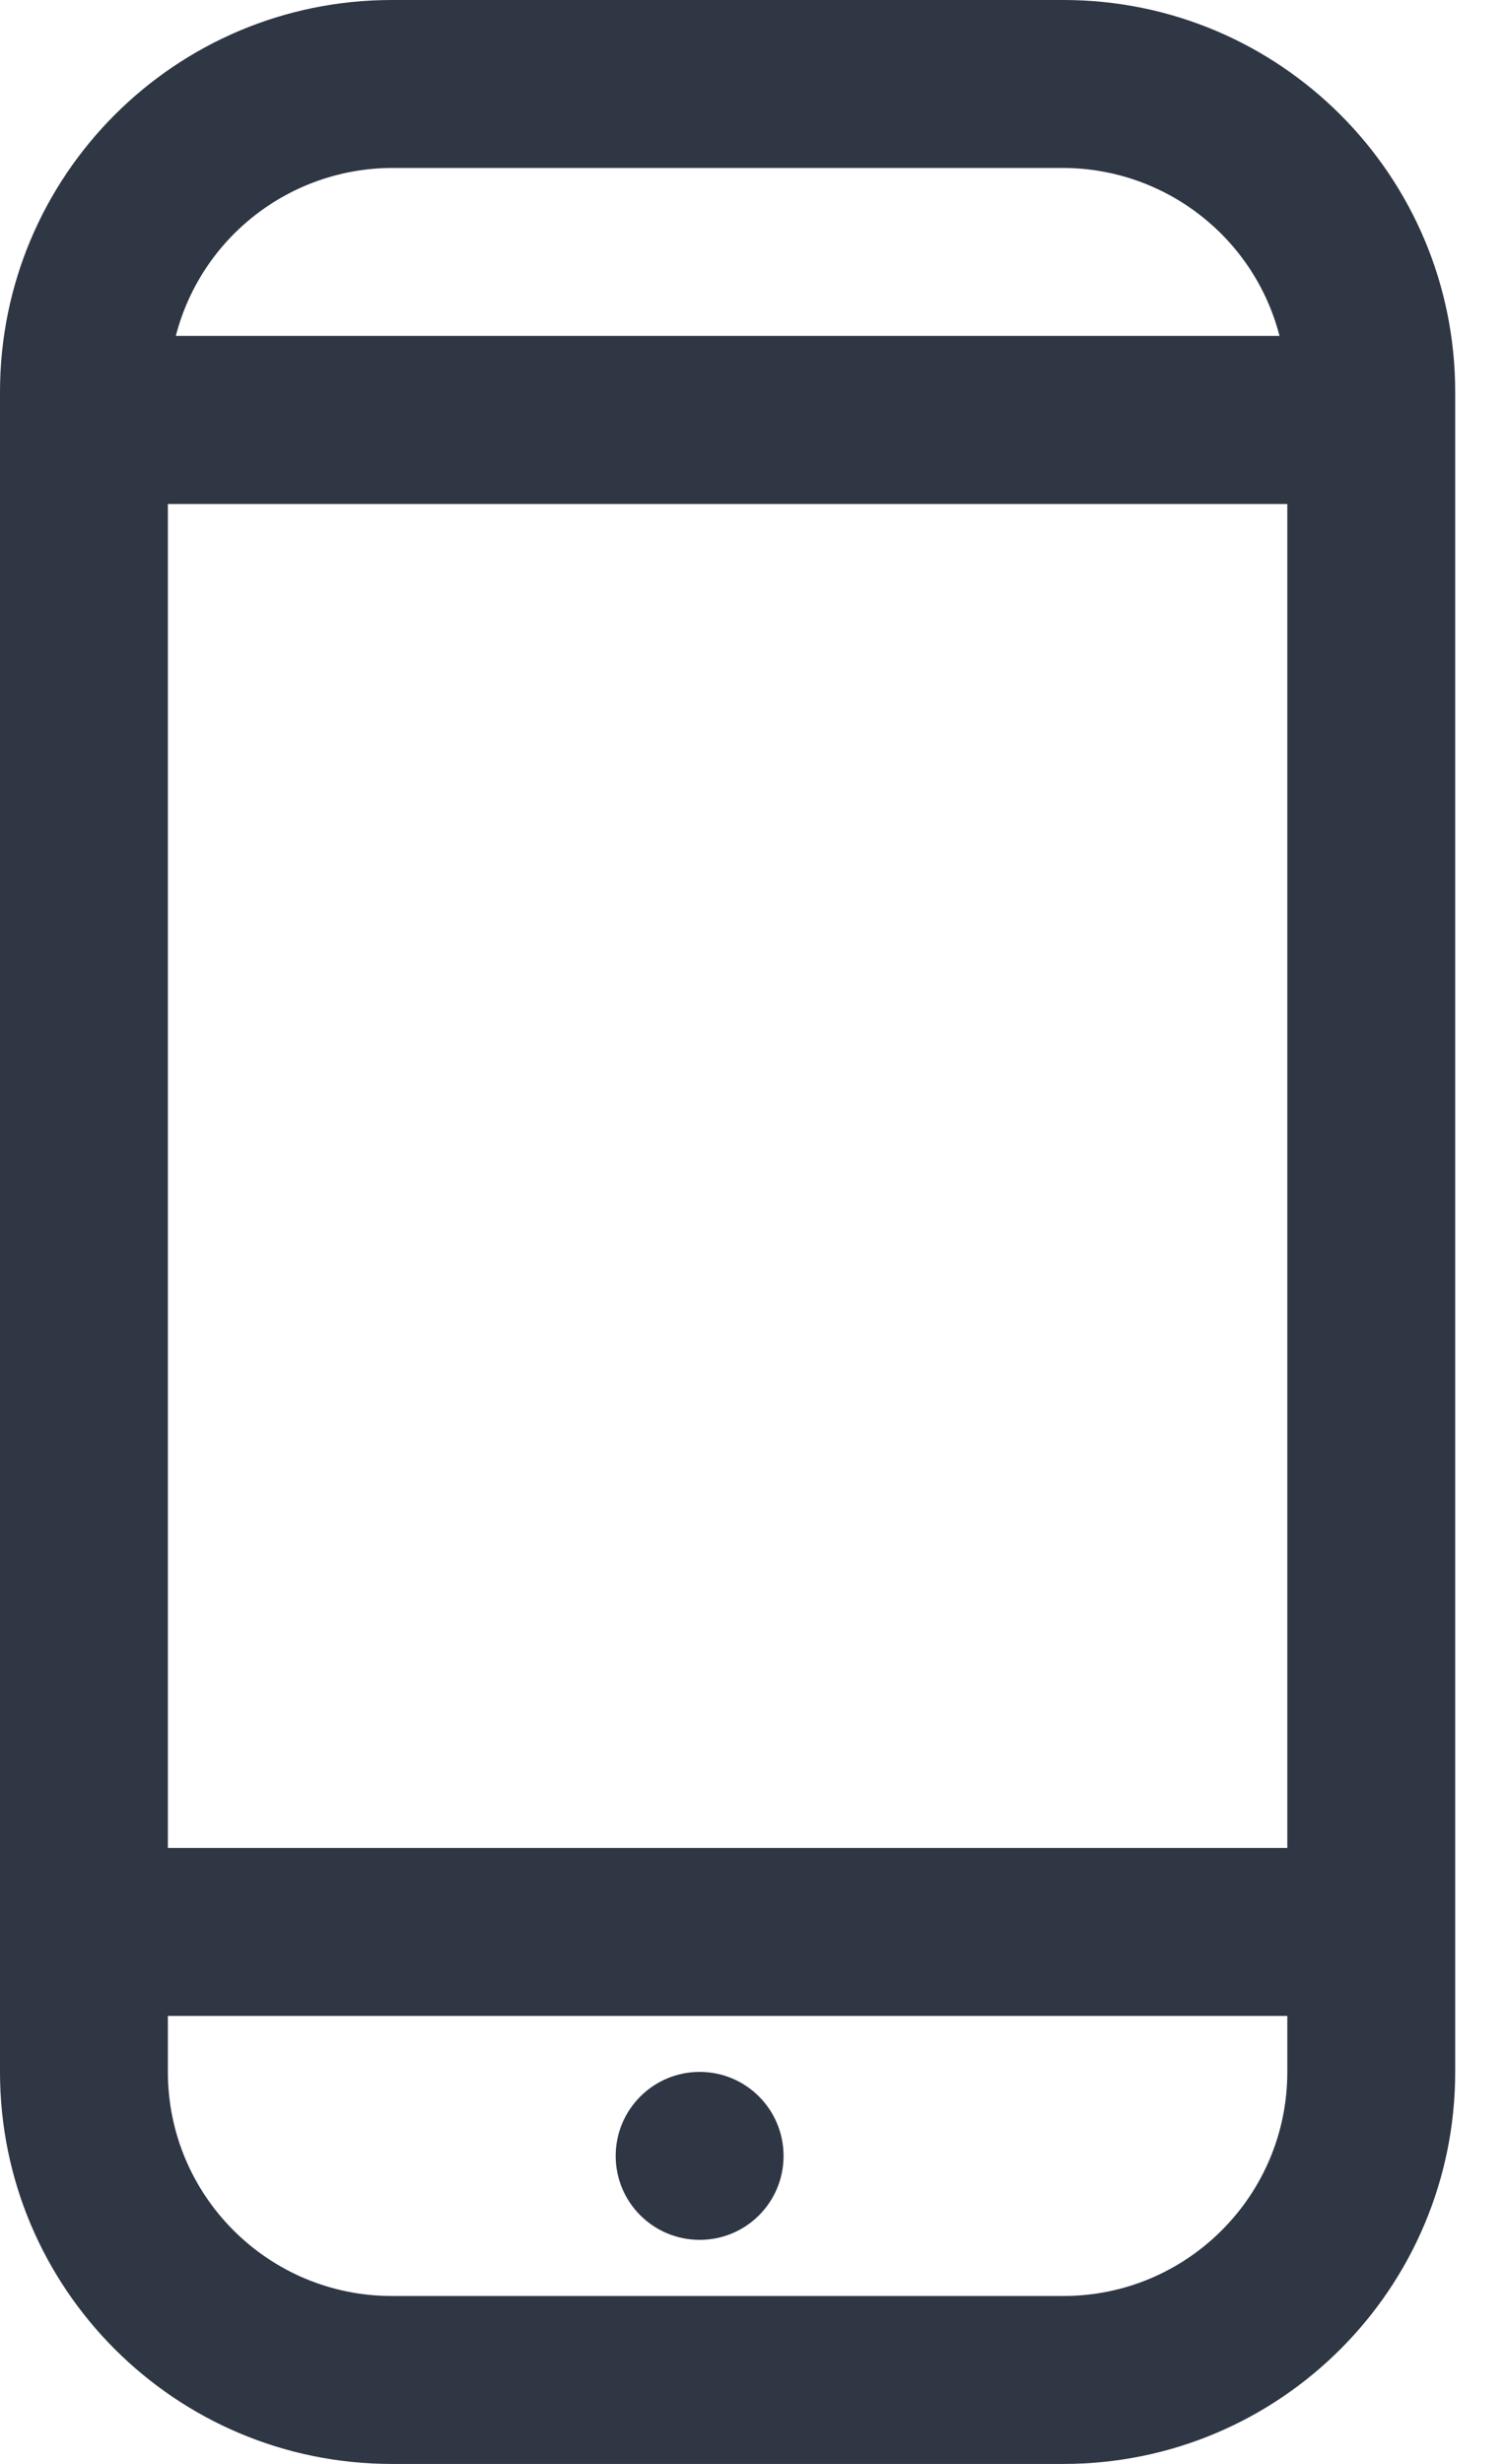 <svg width="11" height="18" viewBox="0 0 11 18" fill="none" xmlns="http://www.w3.org/2000/svg">
<path fill-rule="evenodd" clip-rule="evenodd" d="M10.636 2.864C10.636 1.282 9.354 0 7.773 0H2.864C1.282 0 0 1.282 0 2.864V15.136C0 16.718 1.282 18 2.864 18H7.773C9.354 18 10.636 16.718 10.636 15.136V2.864ZM1.227 3.682H9.409V13.5H1.227V3.682ZM2.864 1.227H7.773C8.517 1.23 9.166 1.734 9.352 2.454H1.285C1.471 1.734 2.119 1.23 2.864 1.227ZM7.773 16.773H2.864C1.96 16.773 1.227 16.04 1.227 15.136V14.727H9.409V15.136C9.409 16.04 8.676 16.773 7.773 16.773Z" fill="#2F3644"/>
<path fill-rule="evenodd" clip-rule="evenodd" d="M5.114 16.363C5.453 16.363 5.727 16.089 5.727 15.75C5.727 15.411 5.453 15.136 5.114 15.136C4.775 15.136 4.5 15.411 4.5 15.75C4.5 16.089 4.775 16.363 5.114 16.363Z" fill="#2F3644"/>
</svg>
